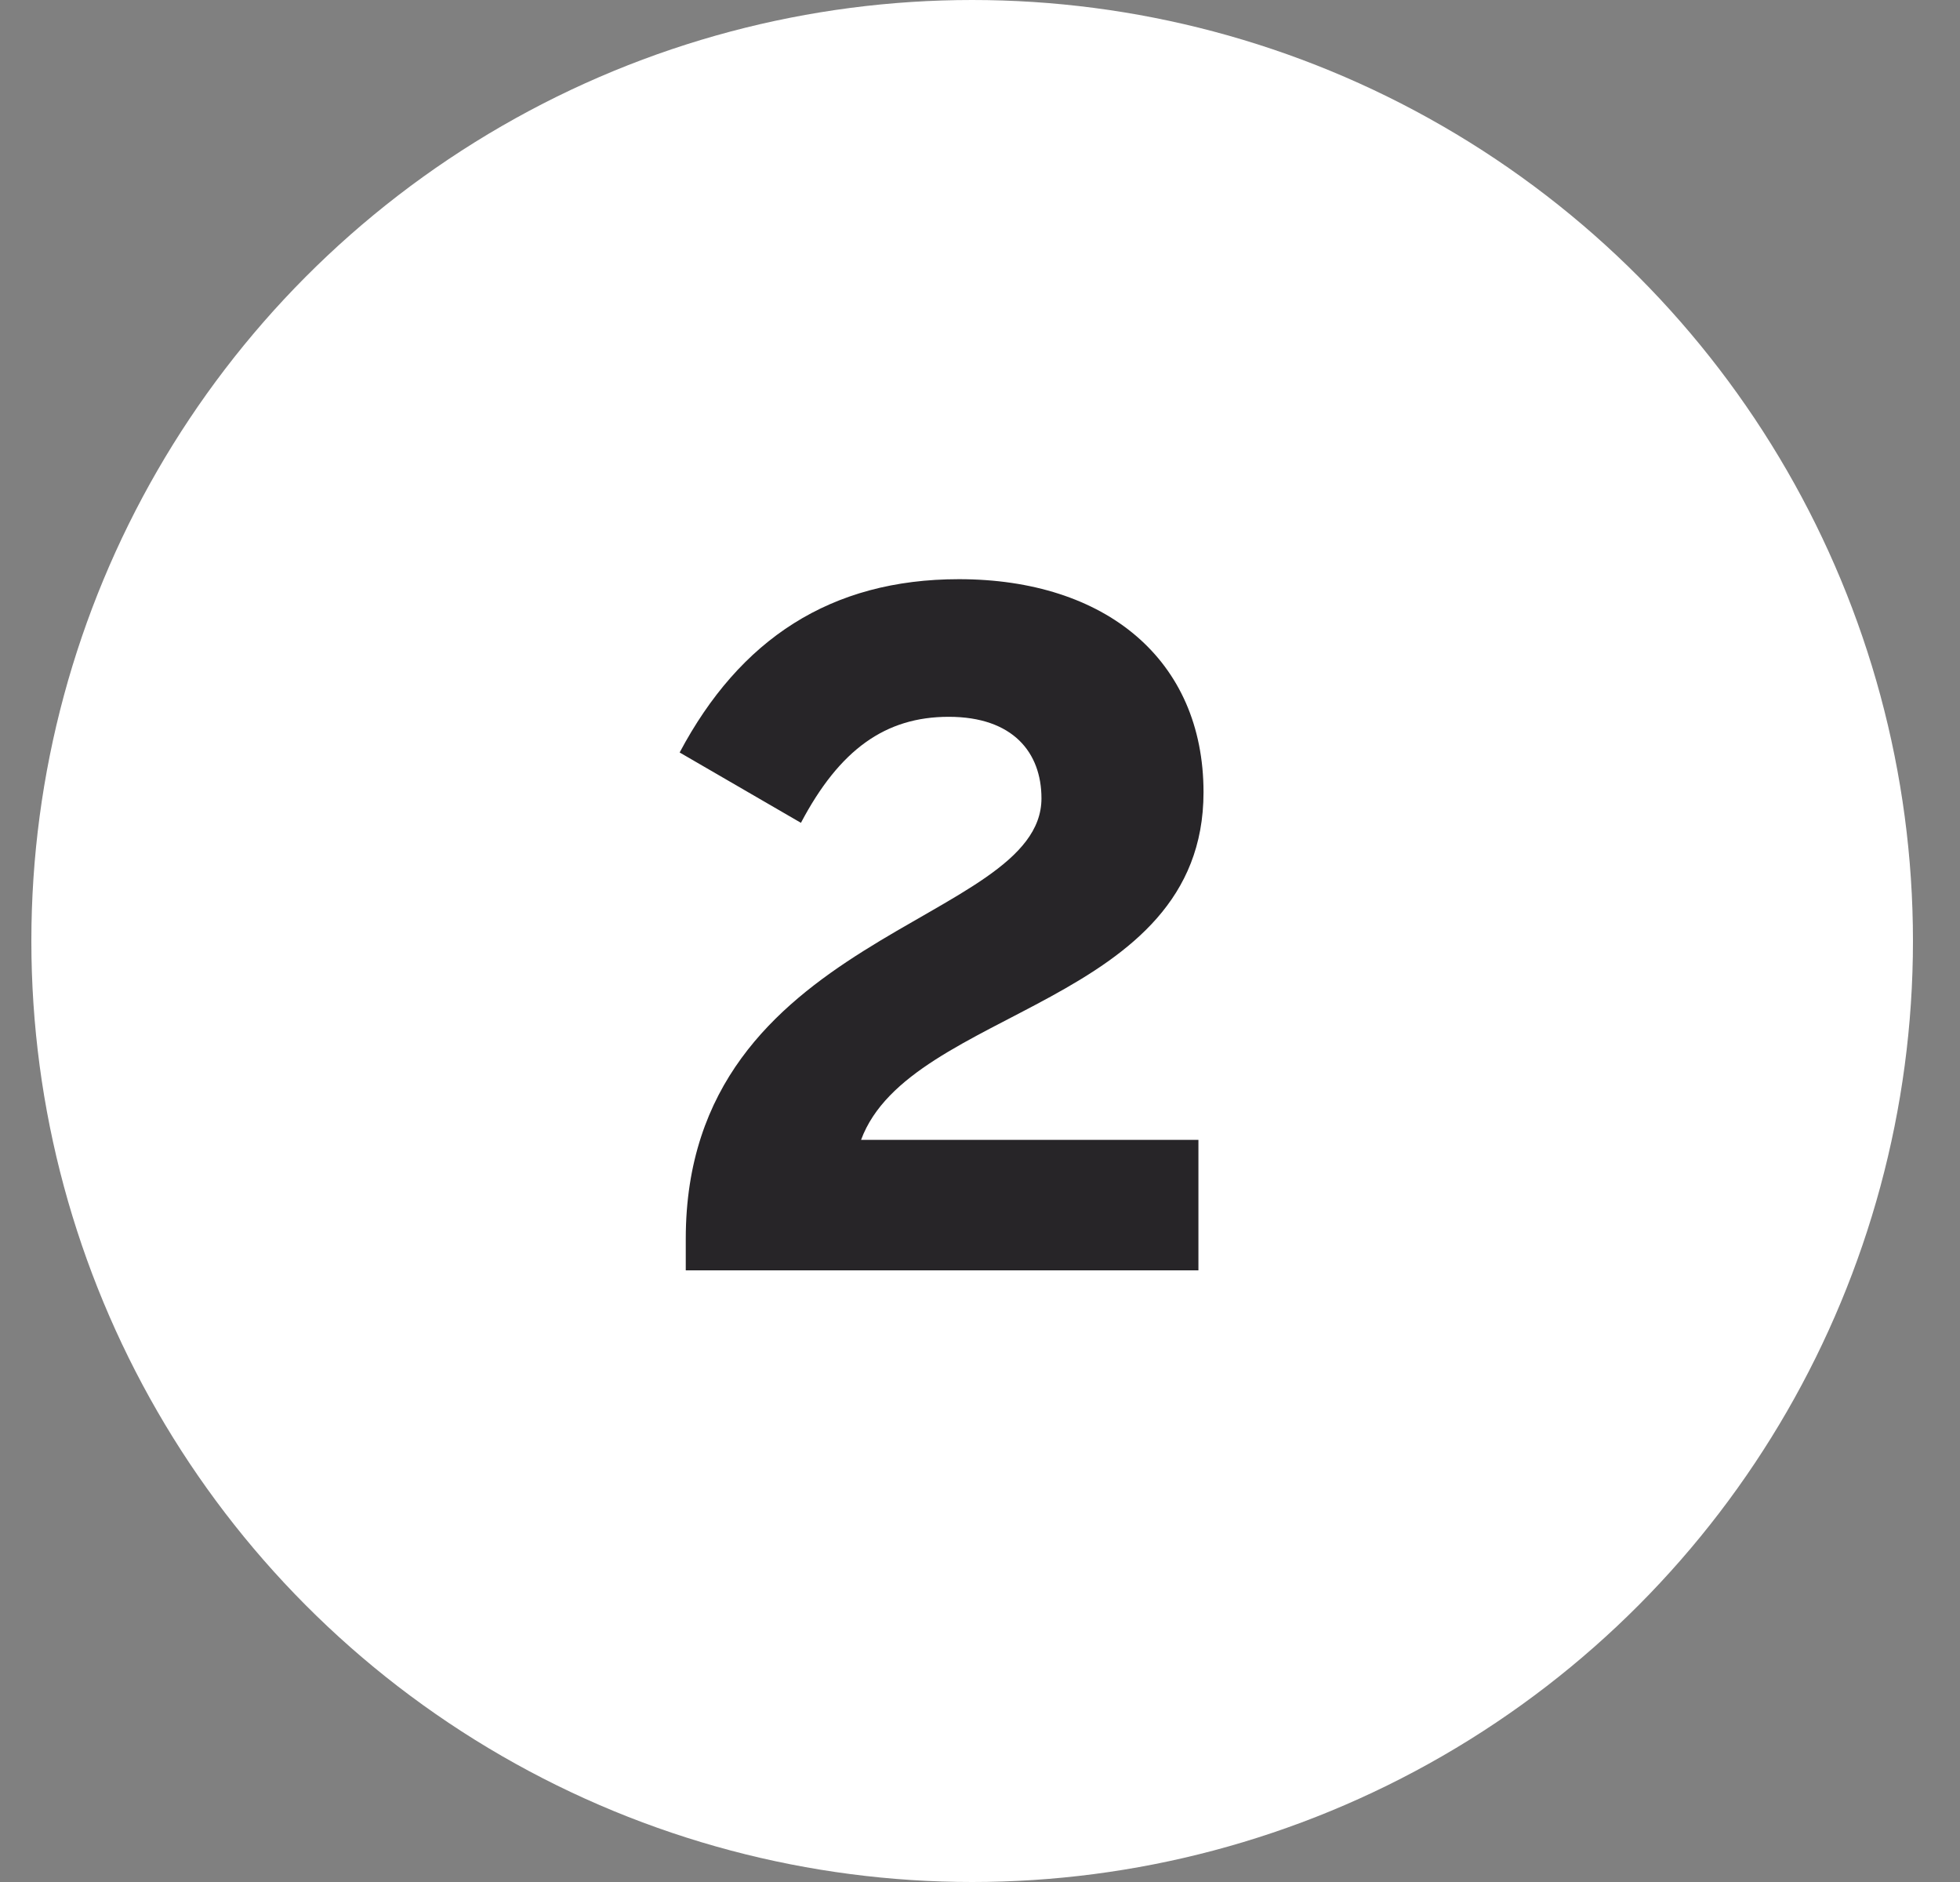 <svg width="25" height="24" viewBox="0 0 25 24" fill="none" xmlns="http://www.w3.org/2000/svg">
<rect x="0" y="0" width="25" height="24" fill="#808080" stroke="none"/>
<circle cx="12.4" cy="12" r="12" fill="white"/>
<path d="M8.747 16.2H15.286V14.536H10.983C11.607 12.846 15.351 12.833 15.351 10.103C15.351 8.413 14.103 7.386 12.231 7.386C10.593 7.386 9.436 8.153 8.669 9.596L10.216 10.493C10.71 9.557 11.295 9.141 12.101 9.141C12.92 9.141 13.284 9.596 13.284 10.181C13.284 11.793 8.747 11.884 8.747 15.797V16.2Z" fill="#272528"/>
</svg>
